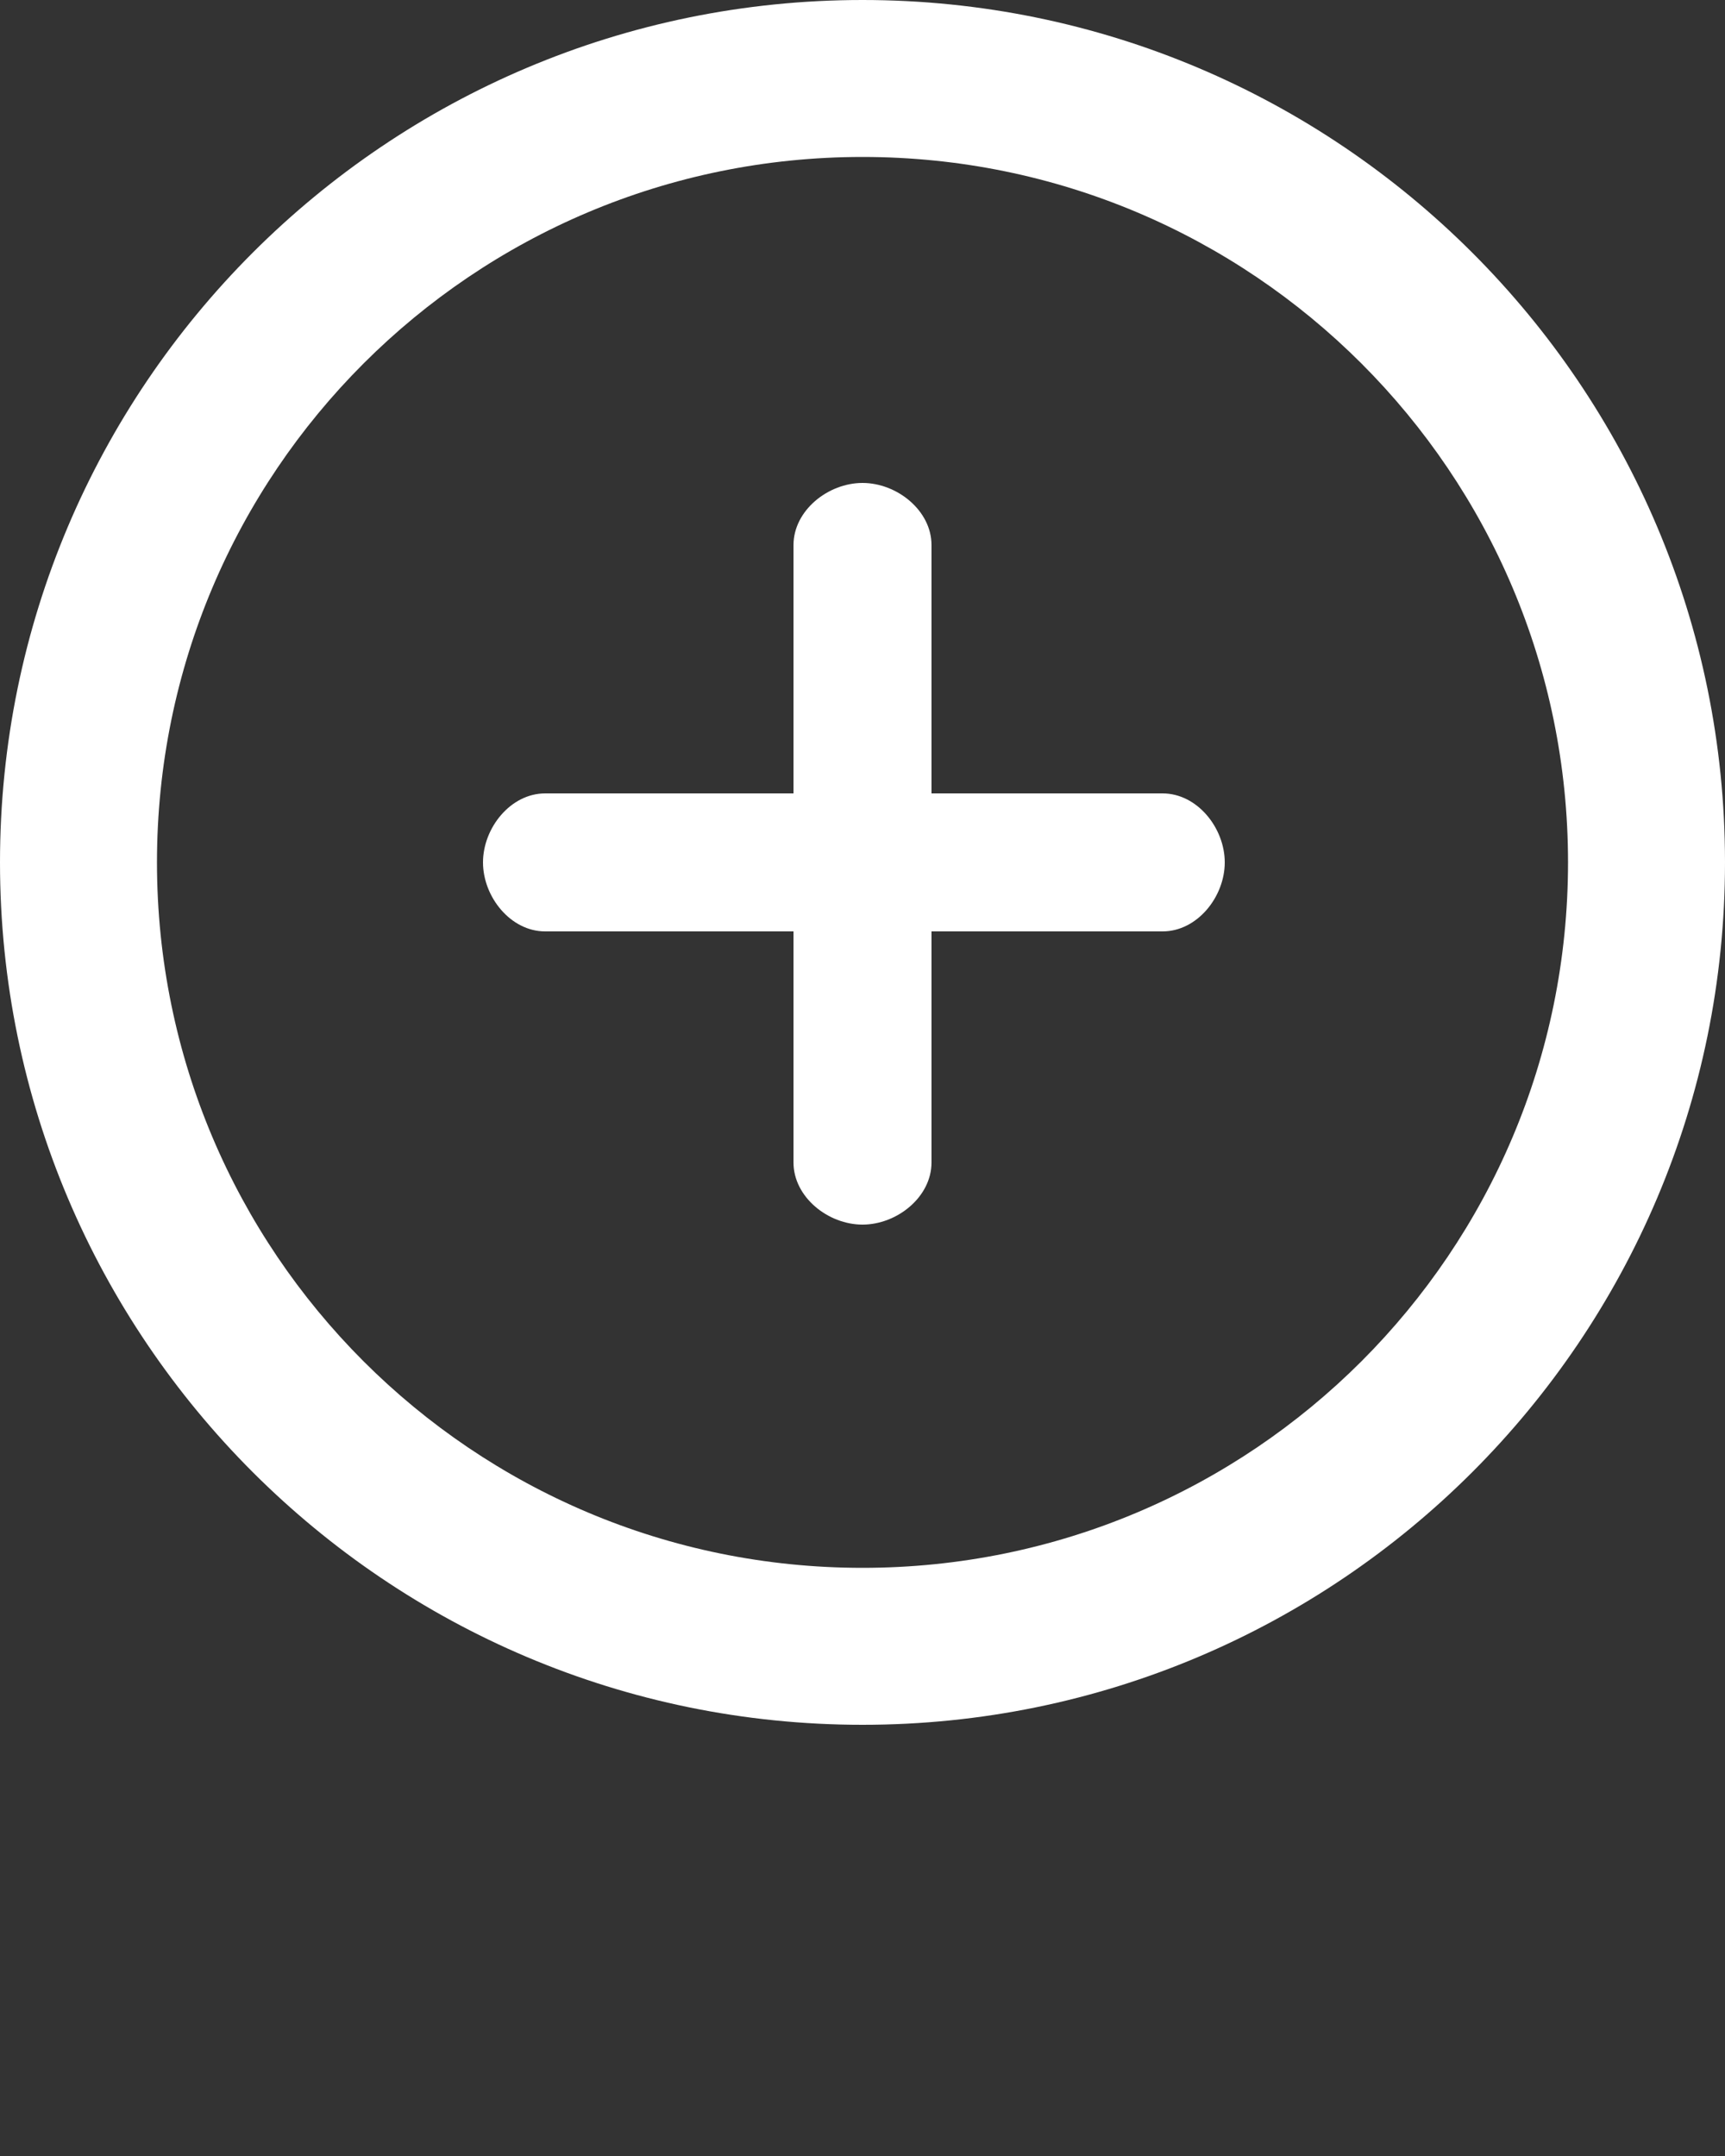 <?xml version="1.0" encoding="utf-8"?>
<!-- Generator: Adobe Illustrator 22.1.0, SVG Export Plug-In . SVG Version: 6.00 Build 0)  -->
<svg version="1.1" xmlns="http://www.w3.org/2000/svg" xmlns:xlink="http://www.w3.org/1999/xlink" x="0px" y="0px"
	 viewBox="0 0 100 125" style="enable-background:new 0 0 100 125;" xml:space="preserve">
<rect x="0" y="0" width="100" height="125" fill="#333333" stroke="none"/>
<style type="text/css">
	.st0{fill:#FFFFFF;}
</style>
<g id="Capa_2">
</g>
<g id="Capa_1">
	<path class="st0" d="M50,0C22.4,0,0,22.4,0,50c0,27.6,22.4,50,50,50s50-22.4,50-50C100,22.4,77.6,0,50,0z M50,90.9
		C27.4,90.9,9.1,72.6,9.1,50C9.1,27.4,27.4,9.1,50,9.1S90.9,27.4,90.9,50C90.9,72.6,72.6,90.9,50,90.9z"/>
	<path class="st0" d="M67.4,46H54V31.6c0-2-2-3.6-4-3.6s-4,1.6-4,3.6V46H31.6c-2,0-3.6,2-3.6,4s1.6,4,3.6,4H46v13.4c0,2,2,3.6,4,3.6
		s4-1.6,4-3.6V54h13.4c2,0,3.6-2,3.6-4S69.4,46,67.4,46z"/>
</g>
</svg>
